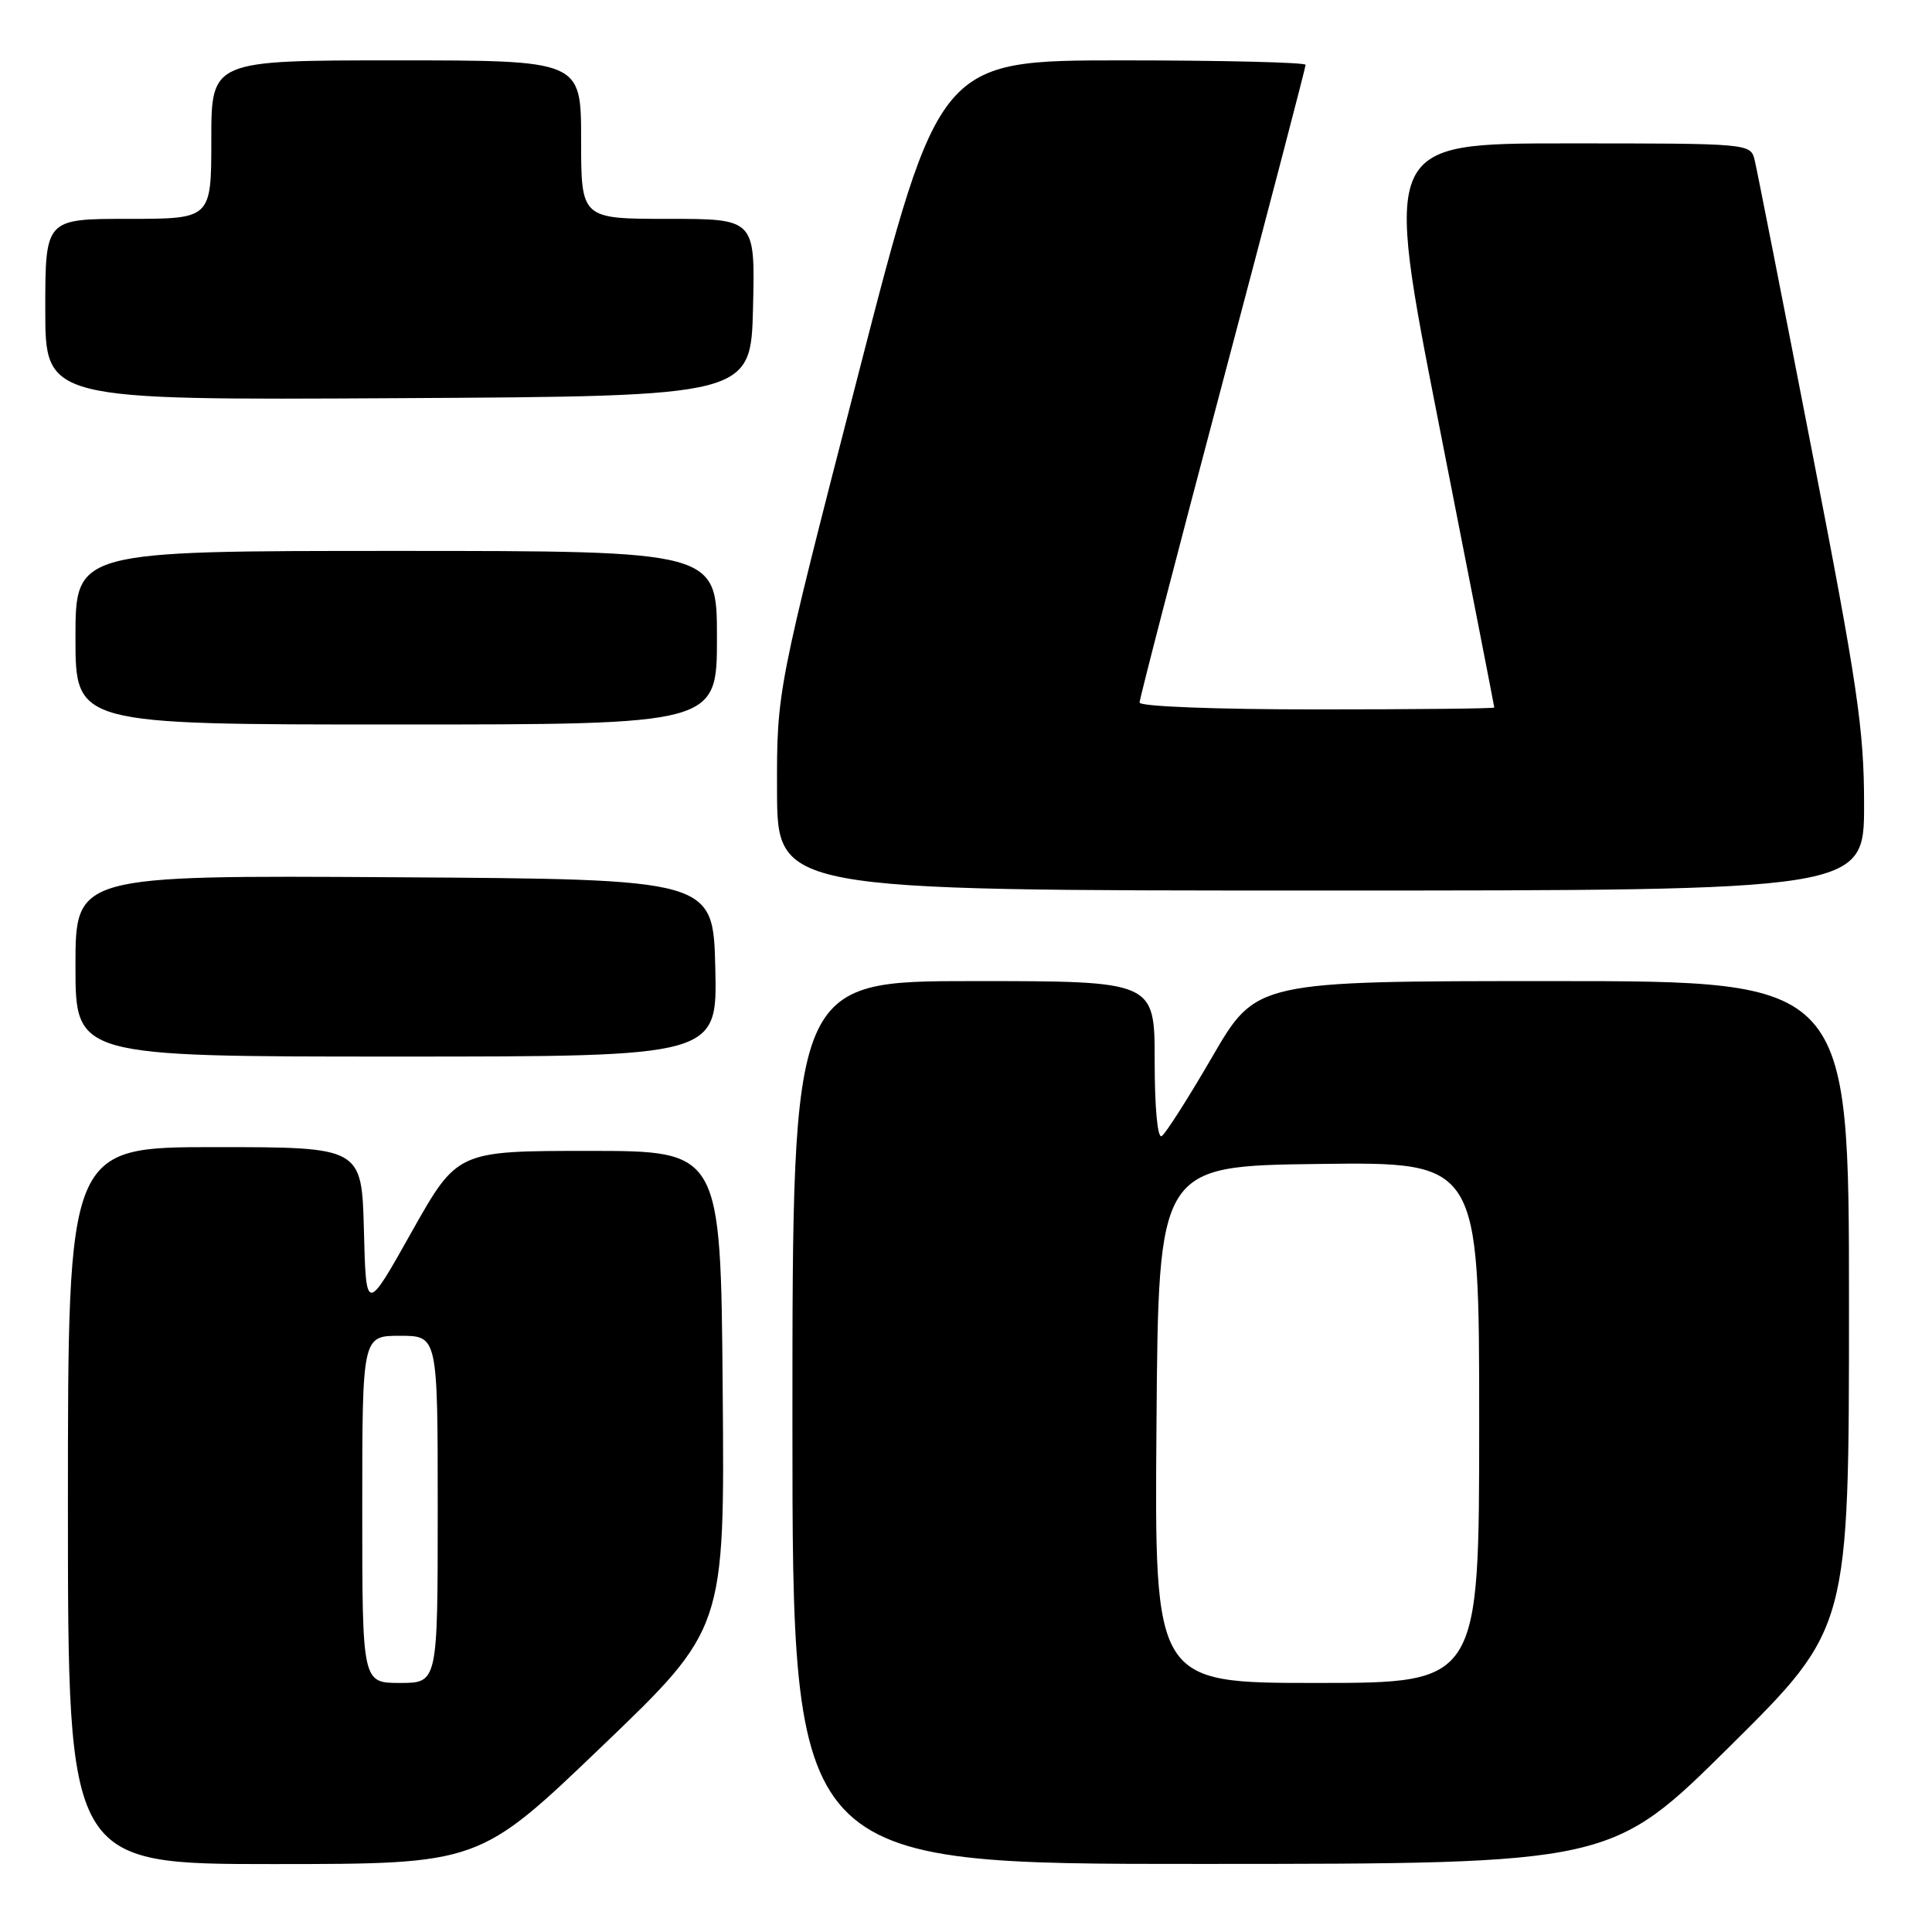 <?xml version="1.0" encoding="UTF-8" standalone="no"?>
<!DOCTYPE svg PUBLIC "-//W3C//DTD SVG 1.1//EN" "http://www.w3.org/Graphics/SVG/1.1/DTD/svg11.dtd" >
<svg xmlns="http://www.w3.org/2000/svg" xmlns:xlink="http://www.w3.org/1999/xlink" version="1.1" viewBox="0 0 256 256">
 <g >
 <path fill="currentColor"
d=" M 79.76 231.40 C 96.03 215.81 96.03 215.81 95.76 184.15 C 95.50 152.50 95.50 152.50 78.04 152.50 C 60.59 152.50 60.59 152.50 54.54 163.25 C 48.50 174.01 48.50 174.01 48.22 163.00 C 47.93 152.00 47.93 152.00 28.47 152.00 C 9.00 152.00 9.00 152.00 9.00 199.50 C 9.00 247.00 9.00 247.00 36.25 247.00 C 63.50 246.99 63.50 246.99 79.76 231.40 Z  M 229.25 231.36 C 245.00 215.75 245.00 215.75 245.00 172.87 C 245.00 130.00 245.00 130.00 205.73 130.00 C 166.46 130.00 166.46 130.00 160.66 139.98 C 157.47 145.48 154.44 150.23 153.93 150.54 C 153.38 150.88 153.00 146.81 153.00 140.56 C 153.00 130.00 153.00 130.00 129.00 130.00 C 105.00 130.00 105.00 130.00 105.00 188.50 C 105.00 247.00 105.00 247.00 159.25 246.98 C 213.50 246.97 213.50 246.97 229.25 231.36 Z  M 94.78 128.25 C 94.50 116.50 94.50 116.50 52.25 116.24 C 10.00 115.98 10.00 115.98 10.00 127.99 C 10.00 140.00 10.00 140.00 52.53 140.00 C 95.06 140.00 95.06 140.00 94.78 128.25 Z  M 247.00 106.63 C 247.00 96.66 246.15 90.87 240.02 59.38 C 236.19 39.65 232.81 22.49 232.51 21.25 C 231.96 19.00 231.96 19.00 207.66 19.00 C 183.35 19.00 183.35 19.00 190.67 56.25 C 194.70 76.74 198.00 93.61 198.00 93.75 C 198.00 93.89 187.43 94.00 174.50 94.00 C 160.99 94.00 151.00 93.61 151.00 93.09 C 151.00 92.58 155.95 73.50 162.00 50.68 C 168.05 27.86 173.00 8.92 173.00 8.59 C 173.00 8.27 162.07 8.00 148.72 8.00 C 124.44 8.00 124.44 8.00 113.69 49.75 C 102.93 91.50 102.93 91.50 102.96 104.75 C 103.00 118.00 103.00 118.00 175.00 118.00 C 247.00 118.00 247.00 118.00 247.00 106.63 Z  M 95.00 84.50 C 95.00 73.00 95.00 73.00 52.50 73.00 C 10.00 73.00 10.00 73.00 10.00 84.50 C 10.00 96.00 10.00 96.00 52.50 96.00 C 95.00 96.00 95.00 96.00 95.00 84.50 Z  M 99.78 40.75 C 100.06 29.00 100.06 29.00 88.53 29.00 C 77.00 29.00 77.00 29.00 77.00 18.50 C 77.00 8.00 77.00 8.00 52.50 8.00 C 28.00 8.00 28.00 8.00 28.00 18.50 C 28.00 29.00 28.00 29.00 17.00 29.00 C 6.00 29.00 6.00 29.00 6.00 41.01 C 6.00 53.02 6.00 53.02 52.75 52.76 C 99.50 52.50 99.50 52.50 99.78 40.75 Z  M 48.00 200.00 C 48.00 177.00 48.00 177.00 53.00 177.00 C 58.00 177.00 58.00 177.00 58.00 200.00 C 58.00 223.00 58.00 223.00 53.00 223.00 C 48.00 223.00 48.00 223.00 48.00 200.00 Z  M 153.24 188.75 C 153.50 154.50 153.50 154.50 174.75 154.23 C 196.00 153.96 196.00 153.96 196.00 188.48 C 196.00 223.00 196.00 223.00 174.49 223.00 C 152.97 223.00 152.97 223.00 153.24 188.75 Z "/>
</g>
</svg>